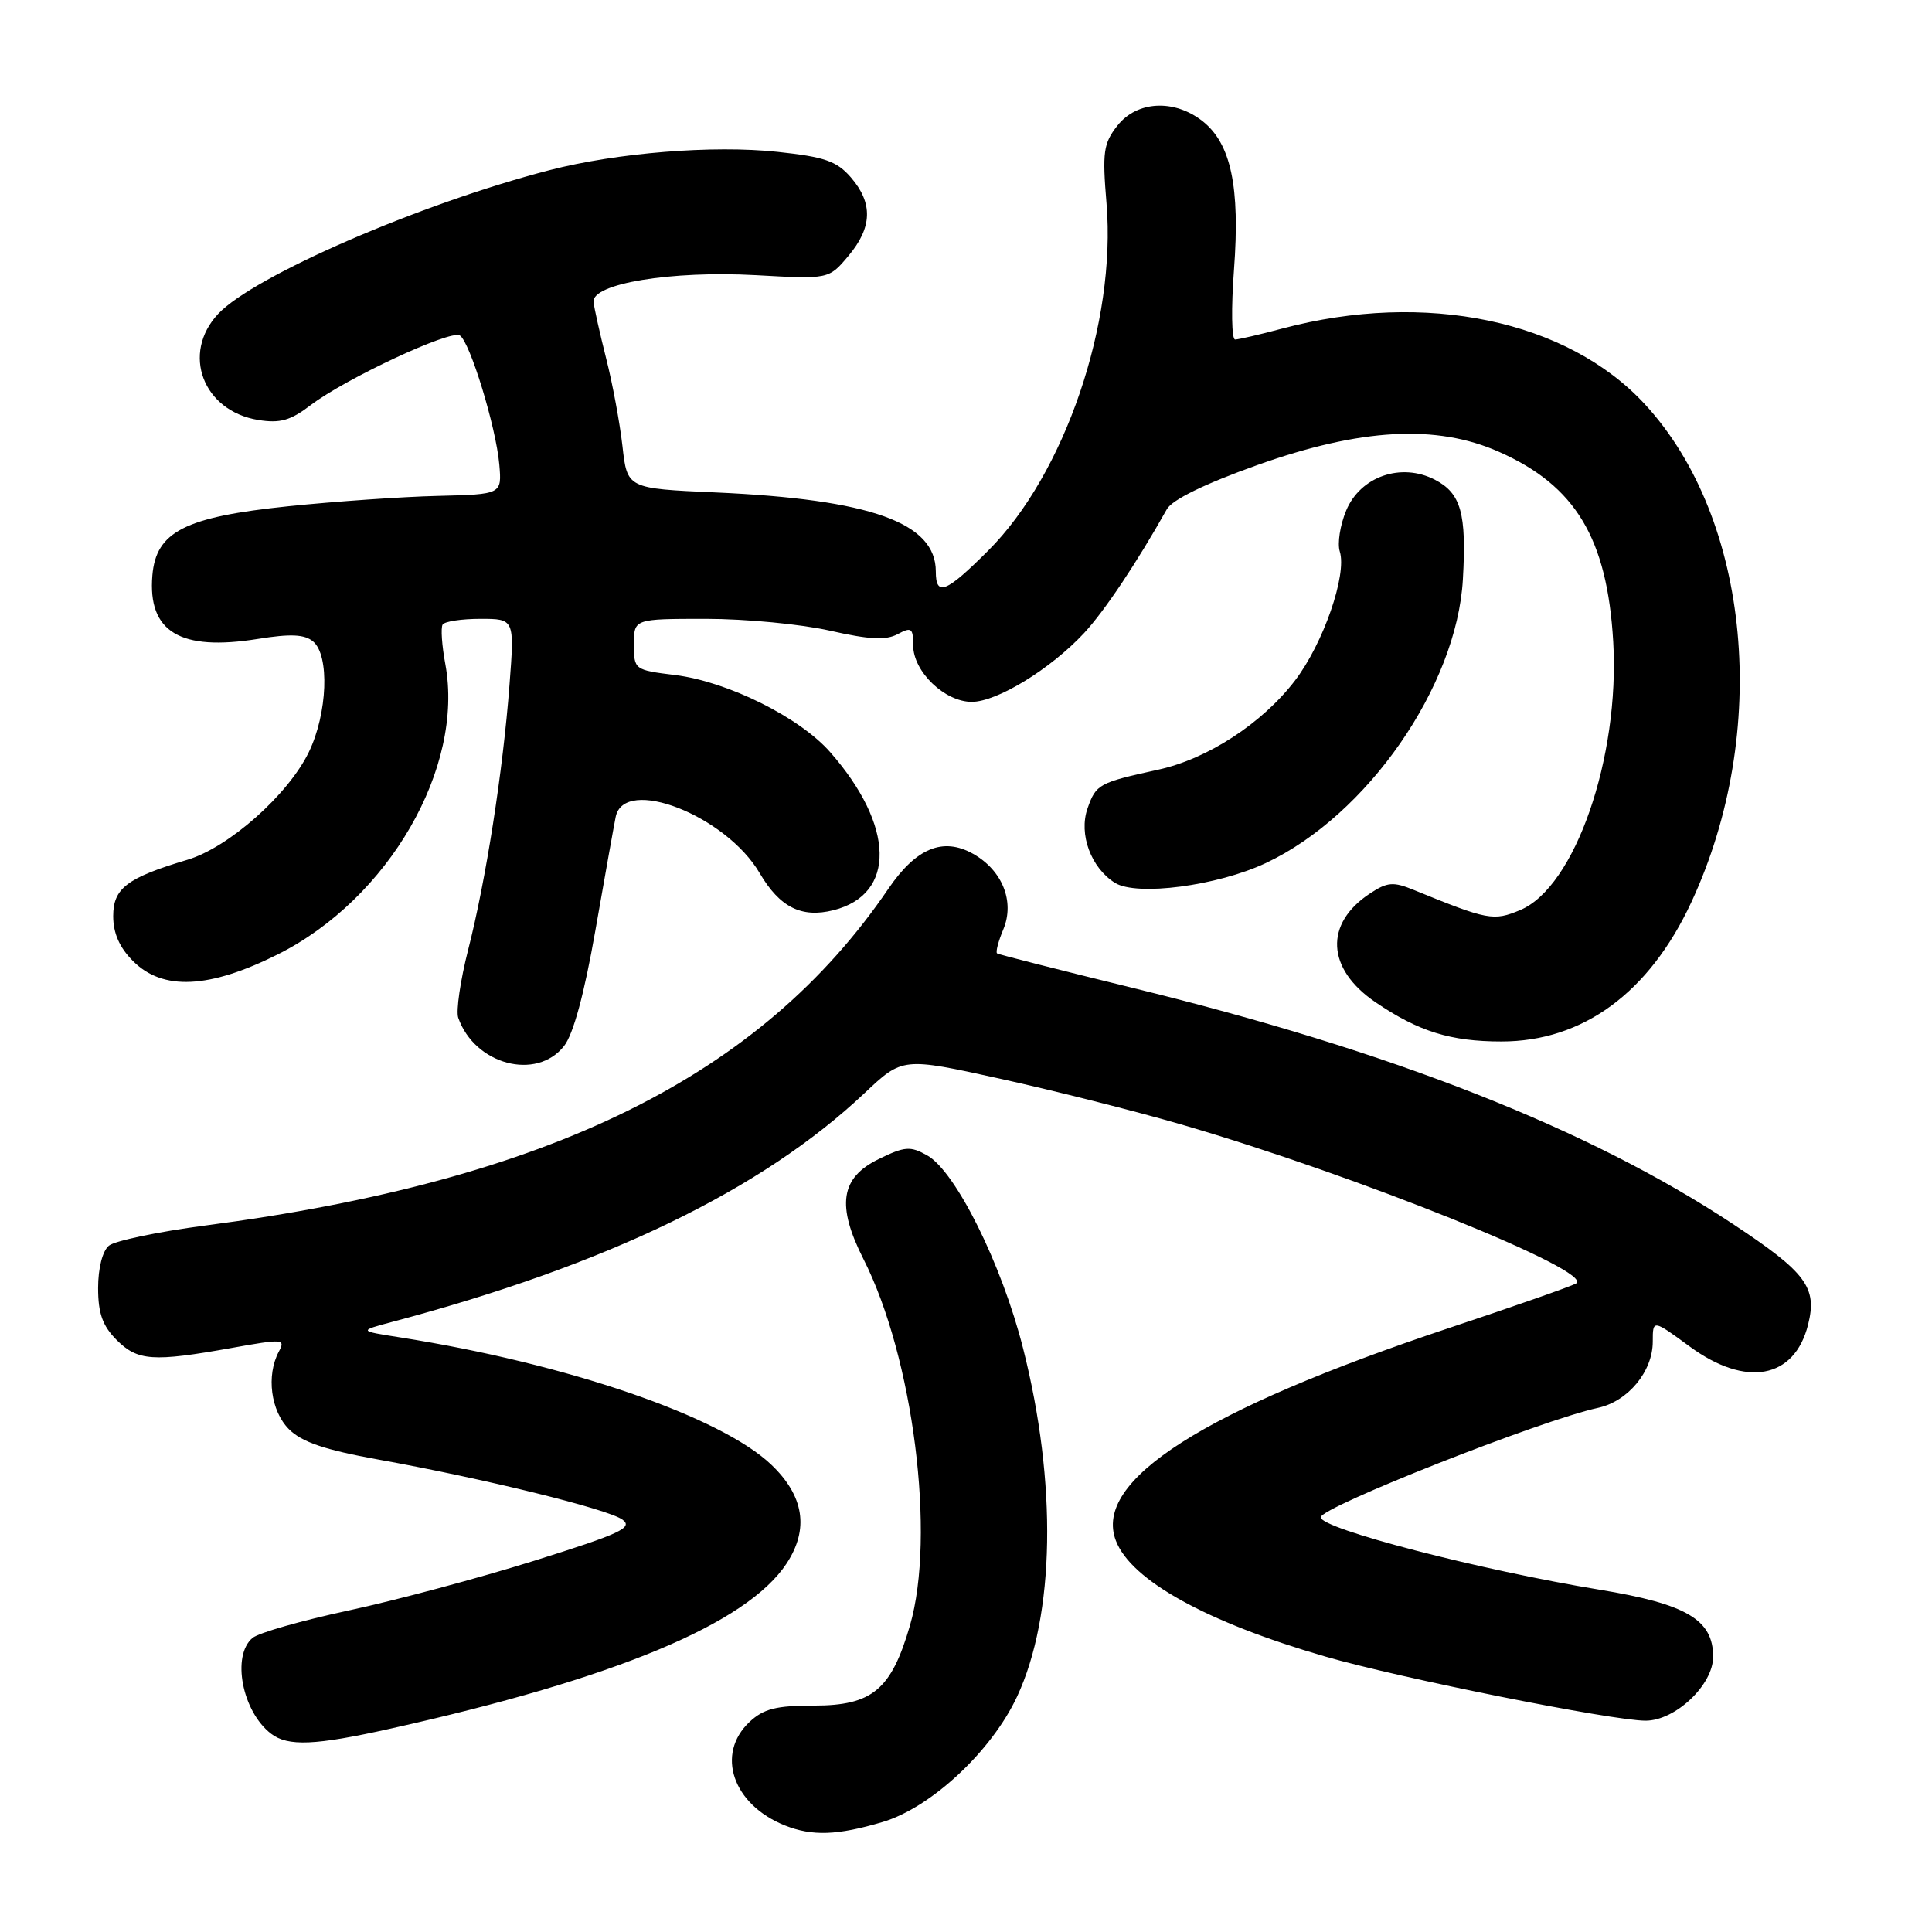 <?xml version="1.0" encoding="UTF-8" standalone="no"?>
<!DOCTYPE svg PUBLIC "-//W3C//DTD SVG 1.1//EN" "http://www.w3.org/Graphics/SVG/1.1/DTD/svg11.dtd" >
<svg xmlns="http://www.w3.org/2000/svg" xmlns:xlink="http://www.w3.org/1999/xlink" version="1.1" viewBox="0 0 256 256">
 <g >
 <path fill="currentColor"
d=" M 116.97 241.42 C 123.38 239.51 131.40 232.03 134.77 224.80 C 139.79 214.04 140.09 196.49 135.56 178.65 C 132.74 167.51 126.62 155.20 122.85 153.09 C 120.62 151.84 119.89 151.89 116.42 153.59 C 111.37 156.05 110.82 159.73 114.41 166.83 C 121.02 179.87 124.02 203.53 120.57 215.40 C 118.10 223.90 115.58 226.00 107.86 226.00 C 102.84 226.00 101.18 226.42 99.31 228.17 C 94.80 232.42 97.09 239.12 104.00 241.88 C 107.63 243.32 110.94 243.21 116.97 241.42 Z  M 51.76 229.05 C 81.56 222.41 98.96 215.15 104.22 207.18 C 107.23 202.61 106.55 198.21 102.18 194.06 C 95.46 187.67 75.06 180.68 53.00 177.21 C 47.50 176.35 47.50 176.35 52.00 175.15 C 80.46 167.59 100.96 157.66 114.55 144.85 C 119.60 140.09 119.60 140.09 132.55 142.94 C 139.67 144.51 150.45 147.23 156.50 148.99 C 179.78 155.76 211.55 168.56 208.82 170.08 C 208.09 170.48 200.53 173.13 192.00 175.97 C 159.42 186.84 144.79 196.17 147.86 204.15 C 149.88 209.41 159.88 214.94 175.57 219.49 C 185.46 222.36 213.63 228.00 218.05 228.00 C 221.99 228.00 227.00 223.26 227.00 219.53 C 227.00 214.61 223.48 212.54 211.93 210.64 C 196.14 208.05 175.00 202.56 175.00 201.05 C 175.00 199.71 204.23 188.17 211.74 186.55 C 215.72 185.69 219.00 181.72 219.00 177.78 C 219.00 174.83 219.00 174.83 223.88 178.41 C 231.35 183.90 237.78 182.71 239.58 175.53 C 240.82 170.59 239.35 168.62 229.64 162.20 C 210.48 149.53 184.45 139.29 150.00 130.88 C 140.38 128.52 132.33 126.48 132.12 126.33 C 131.90 126.18 132.28 124.73 132.96 123.11 C 134.47 119.44 132.81 115.31 128.93 113.13 C 124.95 110.90 121.39 112.37 117.71 117.77 C 100.80 142.62 72.79 156.43 27.18 162.39 C 20.95 163.21 15.22 164.41 14.43 165.06 C 13.58 165.76 13.00 168.05 13.00 170.67 C 13.00 174.03 13.59 175.68 15.45 177.55 C 18.24 180.34 20.26 180.48 30.70 178.61 C 37.50 177.39 37.85 177.41 36.95 179.09 C 35.26 182.25 35.87 186.96 38.29 189.38 C 39.99 191.08 43.02 192.11 50.04 193.38 C 64.19 195.93 80.56 199.96 82.48 201.36 C 83.93 202.42 82.21 203.22 70.84 206.79 C 63.50 209.09 52.42 212.06 46.22 213.39 C 40.02 214.72 34.28 216.35 33.47 217.03 C 30.66 219.36 32.08 226.78 35.91 229.72 C 38.15 231.44 41.74 231.29 51.76 229.05 Z  M 74.74 138.60 C 75.97 137.04 77.42 131.68 78.88 123.35 C 80.12 116.28 81.33 109.49 81.58 108.25 C 82.69 102.78 96.19 108.05 100.67 115.71 C 103.32 120.22 106.20 121.67 110.43 120.61 C 118.76 118.52 118.57 109.41 110.00 99.66 C 105.97 95.06 96.44 90.32 89.48 89.45 C 84.05 88.78 84.00 88.74 84.00 85.38 C 84.00 82.00 84.00 82.00 93.55 82.00 C 98.81 82.00 106.20 82.71 109.99 83.57 C 115.18 84.75 117.39 84.86 118.94 84.03 C 120.77 83.05 121.00 83.21 121.00 85.51 C 121.00 88.98 125.17 93.00 128.76 93.00 C 132.11 93.00 139.20 88.66 143.65 83.88 C 146.35 80.97 150.61 74.60 154.61 67.48 C 155.31 66.22 159.63 64.11 166.61 61.62 C 180.28 56.75 190.33 56.19 198.62 59.87 C 208.77 64.36 212.96 71.33 213.76 85.03 C 214.65 100.37 208.69 117.56 201.43 120.59 C 197.89 122.07 197.15 121.93 187.35 117.93 C 184.63 116.81 183.84 116.87 181.56 118.37 C 175.45 122.37 175.75 128.37 182.26 132.80 C 187.97 136.68 192.21 138.00 198.95 138.00 C 209.73 138.00 218.53 131.55 224.11 119.55 C 234.61 96.97 231.99 68.79 217.96 53.57 C 207.68 42.42 188.88 38.49 169.93 43.53 C 166.94 44.33 164.12 44.98 163.66 44.99 C 163.19 44.99 163.13 40.83 163.51 35.73 C 164.33 24.76 163.11 19.02 159.34 16.05 C 155.58 13.10 150.65 13.36 148.06 16.65 C 146.21 19.01 146.05 20.14 146.62 26.96 C 147.93 42.73 141.09 62.82 130.94 72.96 C 125.35 78.55 124.00 79.09 124.00 75.72 C 124.00 69.26 115.40 66.17 94.81 65.25 C 83.11 64.73 83.11 64.73 82.48 59.12 C 82.13 56.03 81.16 50.80 80.32 47.50 C 79.49 44.20 78.73 40.83 78.65 40.01 C 78.40 37.58 88.94 35.84 100.16 36.46 C 109.82 37.00 109.82 37.00 112.41 33.92 C 115.59 30.14 115.70 26.92 112.75 23.51 C 110.87 21.34 109.28 20.79 103.00 20.12 C 94.50 19.21 81.73 20.24 72.80 22.55 C 55.69 26.98 33.65 36.55 28.91 41.59 C 24.00 46.83 26.88 54.46 34.22 55.65 C 37.11 56.12 38.50 55.72 41.17 53.68 C 45.77 50.18 59.67 43.68 60.93 44.45 C 62.27 45.29 65.72 56.56 66.16 61.55 C 66.50 65.50 66.50 65.50 58.00 65.71 C 53.32 65.82 44.42 66.44 38.21 67.08 C 24.50 68.50 20.68 70.44 20.19 76.24 C 19.56 83.73 23.87 86.32 34.17 84.66 C 38.51 83.96 40.35 84.05 41.48 84.99 C 43.70 86.82 43.40 94.54 40.92 99.66 C 38.19 105.30 30.31 112.29 24.85 113.92 C 16.82 116.32 15.00 117.70 15.00 121.39 C 15.00 123.66 15.84 125.57 17.64 127.36 C 21.57 131.30 27.72 131.01 36.81 126.46 C 51.49 119.11 61.54 101.71 59.01 88.01 C 58.55 85.54 58.39 83.18 58.65 82.76 C 58.91 82.34 61.16 82.00 63.65 82.00 C 68.18 82.00 68.18 82.00 67.51 90.75 C 66.64 102.22 64.38 116.69 62.03 125.86 C 61.00 129.91 60.41 133.96 60.72 134.86 C 62.90 141.07 71.08 143.25 74.74 138.60 Z  M 167.73 114.36 C 181.16 108.04 193.04 90.94 193.84 76.76 C 194.34 68.00 193.59 65.36 190.12 63.56 C 185.66 61.26 180.26 63.13 178.38 67.64 C 177.57 69.57 177.19 72.02 177.53 73.08 C 178.50 76.16 175.35 85.26 171.59 90.18 C 167.28 95.82 160.04 100.55 153.50 101.98 C 145.59 103.71 145.23 103.91 144.10 107.13 C 142.91 110.54 144.57 115.01 147.75 116.99 C 150.64 118.78 161.32 117.38 167.73 114.36 Z "/>
</g>
</svg>